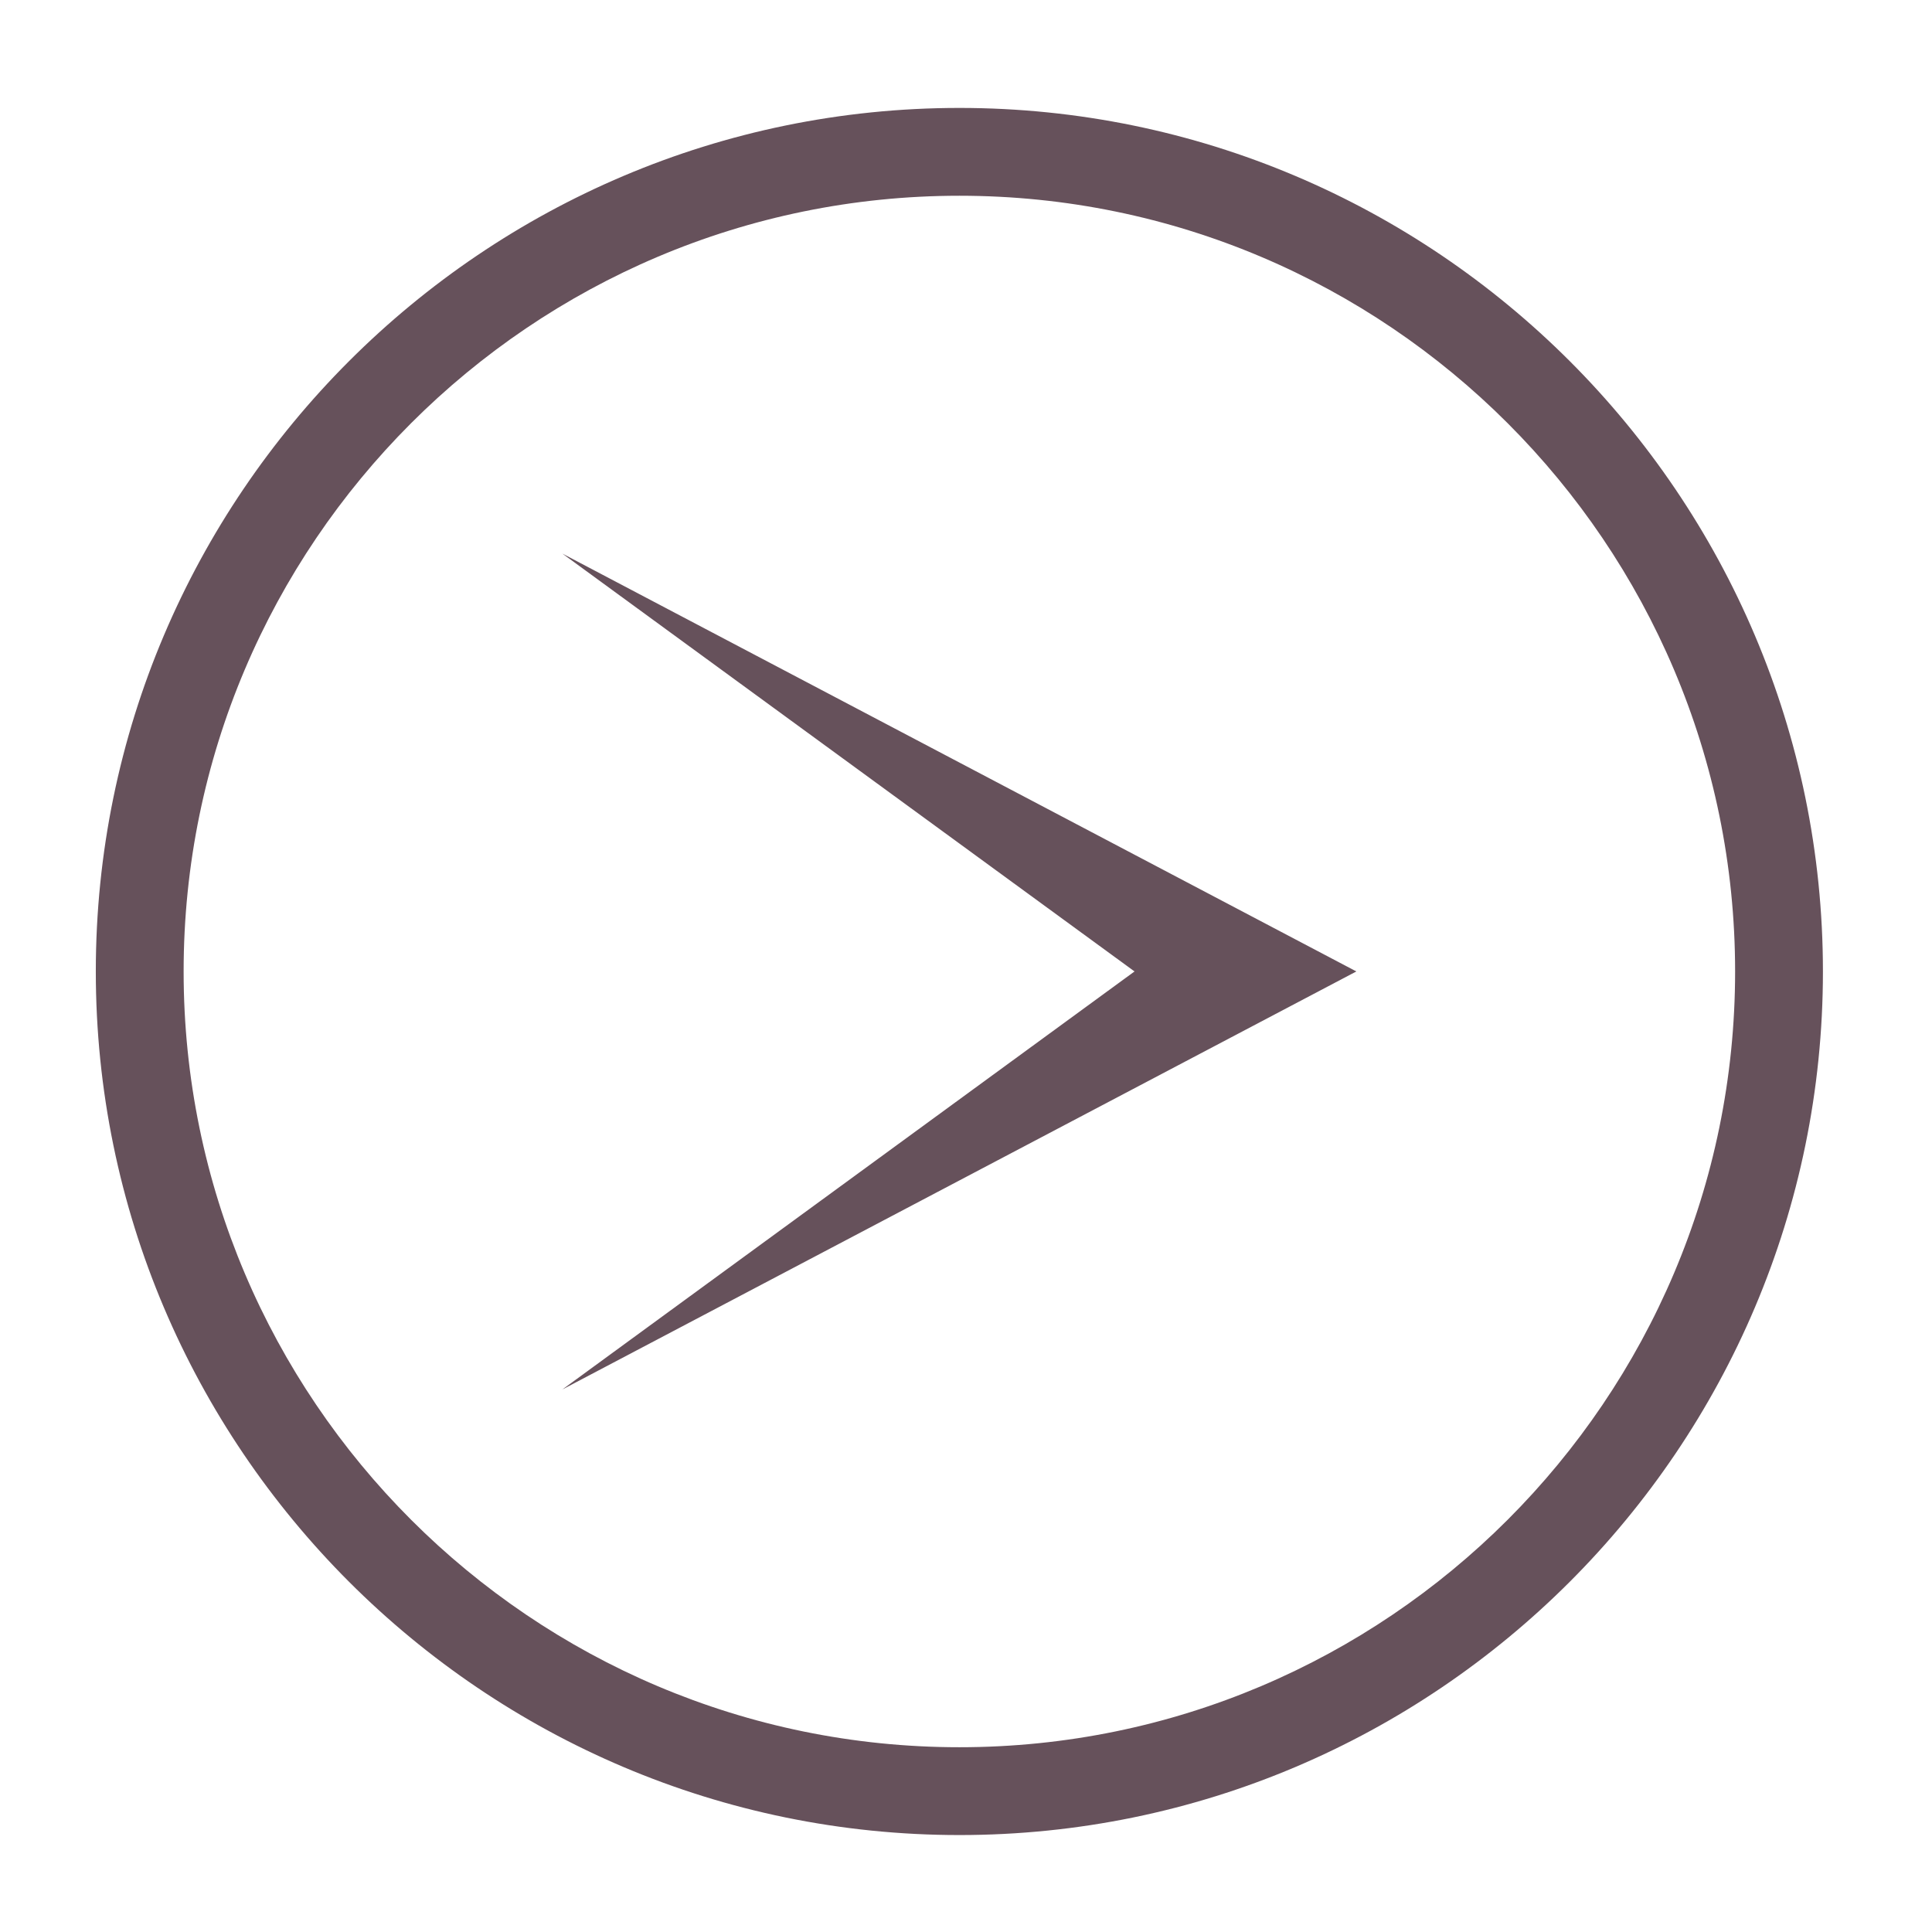 <?xml version="1.0" encoding="utf-8"?>
<!-- Generator: Adobe Illustrator 16.2.1, SVG Export Plug-In . SVG Version: 6.00 Build 0)  -->
<!DOCTYPE svg PUBLIC "-//W3C//DTD SVG 1.1//EN" "http://www.w3.org/Graphics/SVG/1.1/DTD/svg11.dtd">
<svg version="1.1" id="レイヤー_1" xmlns="http://www.w3.org/2000/svg" xmlns:xlink="http://www.w3.org/1999/xlink" x="0px"
	 y="0px" width="22px" height="22px" viewBox="0 0 22 22" enable-background="new 0 0 22 22" xml:space="preserve">
<g>
	<path fill="#66515B" d="M10.925,20.896c-5.422,0-9.834-4.412-9.834-9.834c0-5.422,4.412-9.833,9.834-9.833
		c5.423,0,9.833,4.411,9.833,9.833C20.758,16.484,16.348,20.896,10.925,20.896z M10.925,2.229c-4.871,0-8.834,3.962-8.834,8.833
		c0,4.872,3.963,8.834,8.834,8.834c4.871,0,8.833-3.963,8.833-8.834C19.758,6.192,15.796,2.229,10.925,2.229z"/>
	<polygon fill="#66515B" points="15.445,11.062 6.404,6.304 12.919,11.062 6.404,15.822 	"/>
</g>
</svg>
